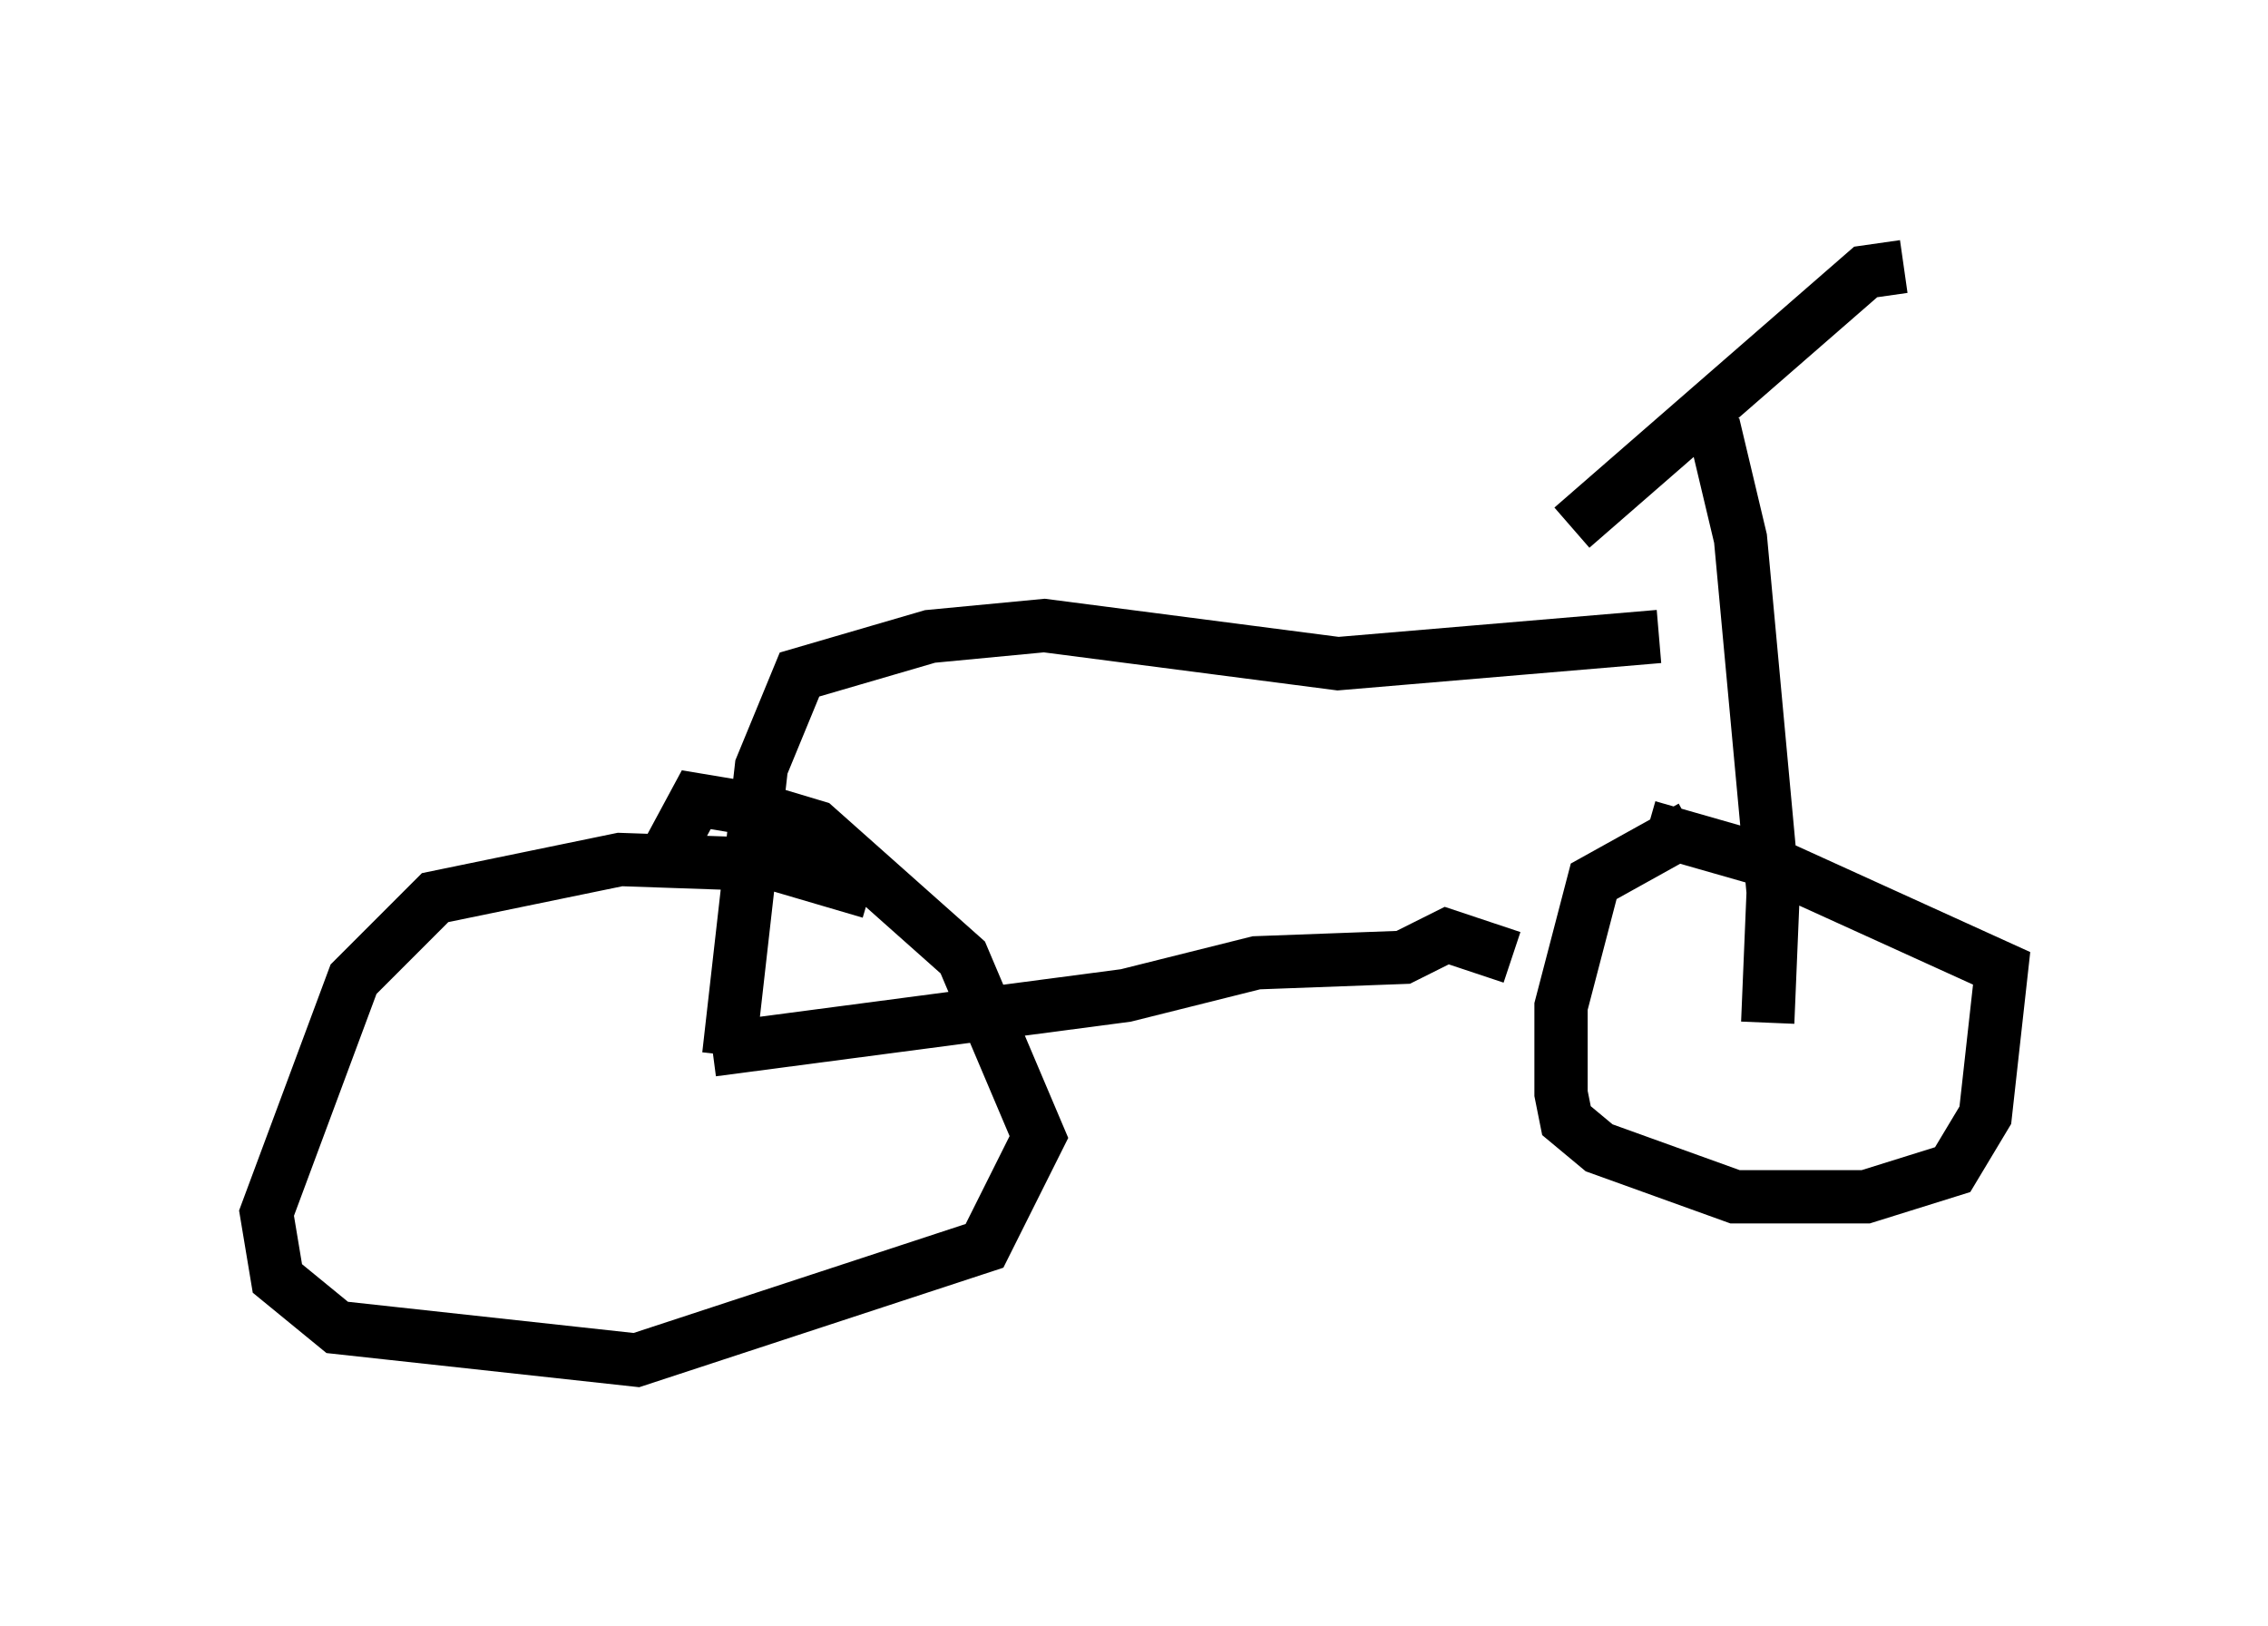 <?xml version="1.0" encoding="utf-8" ?>
<svg baseProfile="full" height="30.519" version="1.1" width="42.565" xmlns="http://www.w3.org/2000/svg" xmlns:ev="http://www.w3.org/2001/xml-events" xmlns:xlink="http://www.w3.org/1999/xlink"><defs /><rect fill="white" height="30.519" width="42.565" x="0" y="0" /><path d="M16.74, 17.25 m-0.408, -0.51 l-1.735, -0.51 -2.96, -0.102 l-3.471, 0.715 -1.531, 1.531 l-1.633, 4.39 0.204, 1.225 l1.123, 0.919 5.615, 0.613 l6.533, -2.144 1.021, -2.042 l-1.429, -3.369 -2.756, -2.45 l-1.021, -0.306 -1.225, -0.204 l-0.715, 1.327 m19.396, -0.817 l-1.838, 1.021 -0.613, 2.348 l0.0, 1.633 0.102, 0.51 l0.613, 0.51 2.552, 0.919 l2.45, 0.0 1.633, -0.51 l0.613, -1.021 0.306, -2.756 l-4.492, -2.042 -2.144, -0.613 m2.246, 3.675 l0.102, -2.45 -0.613, -6.635 l-0.51, -2.144 m-2.654, 1.94 l5.513, -4.798 0.715, -0.102 m-4.594, 6.942 l-6.023, 0.51 -5.513, -0.715 l-2.144, 0.204 -2.45, 0.715 l-0.715, 1.735 -0.613, 5.41 m-0.306, -0.102 l7.758, -1.021 2.45, -0.613 l2.756, -0.102 0.817, -0.408 l1.225, 0.408 " fill="none" stroke="black" stroke-width="1" /></svg>